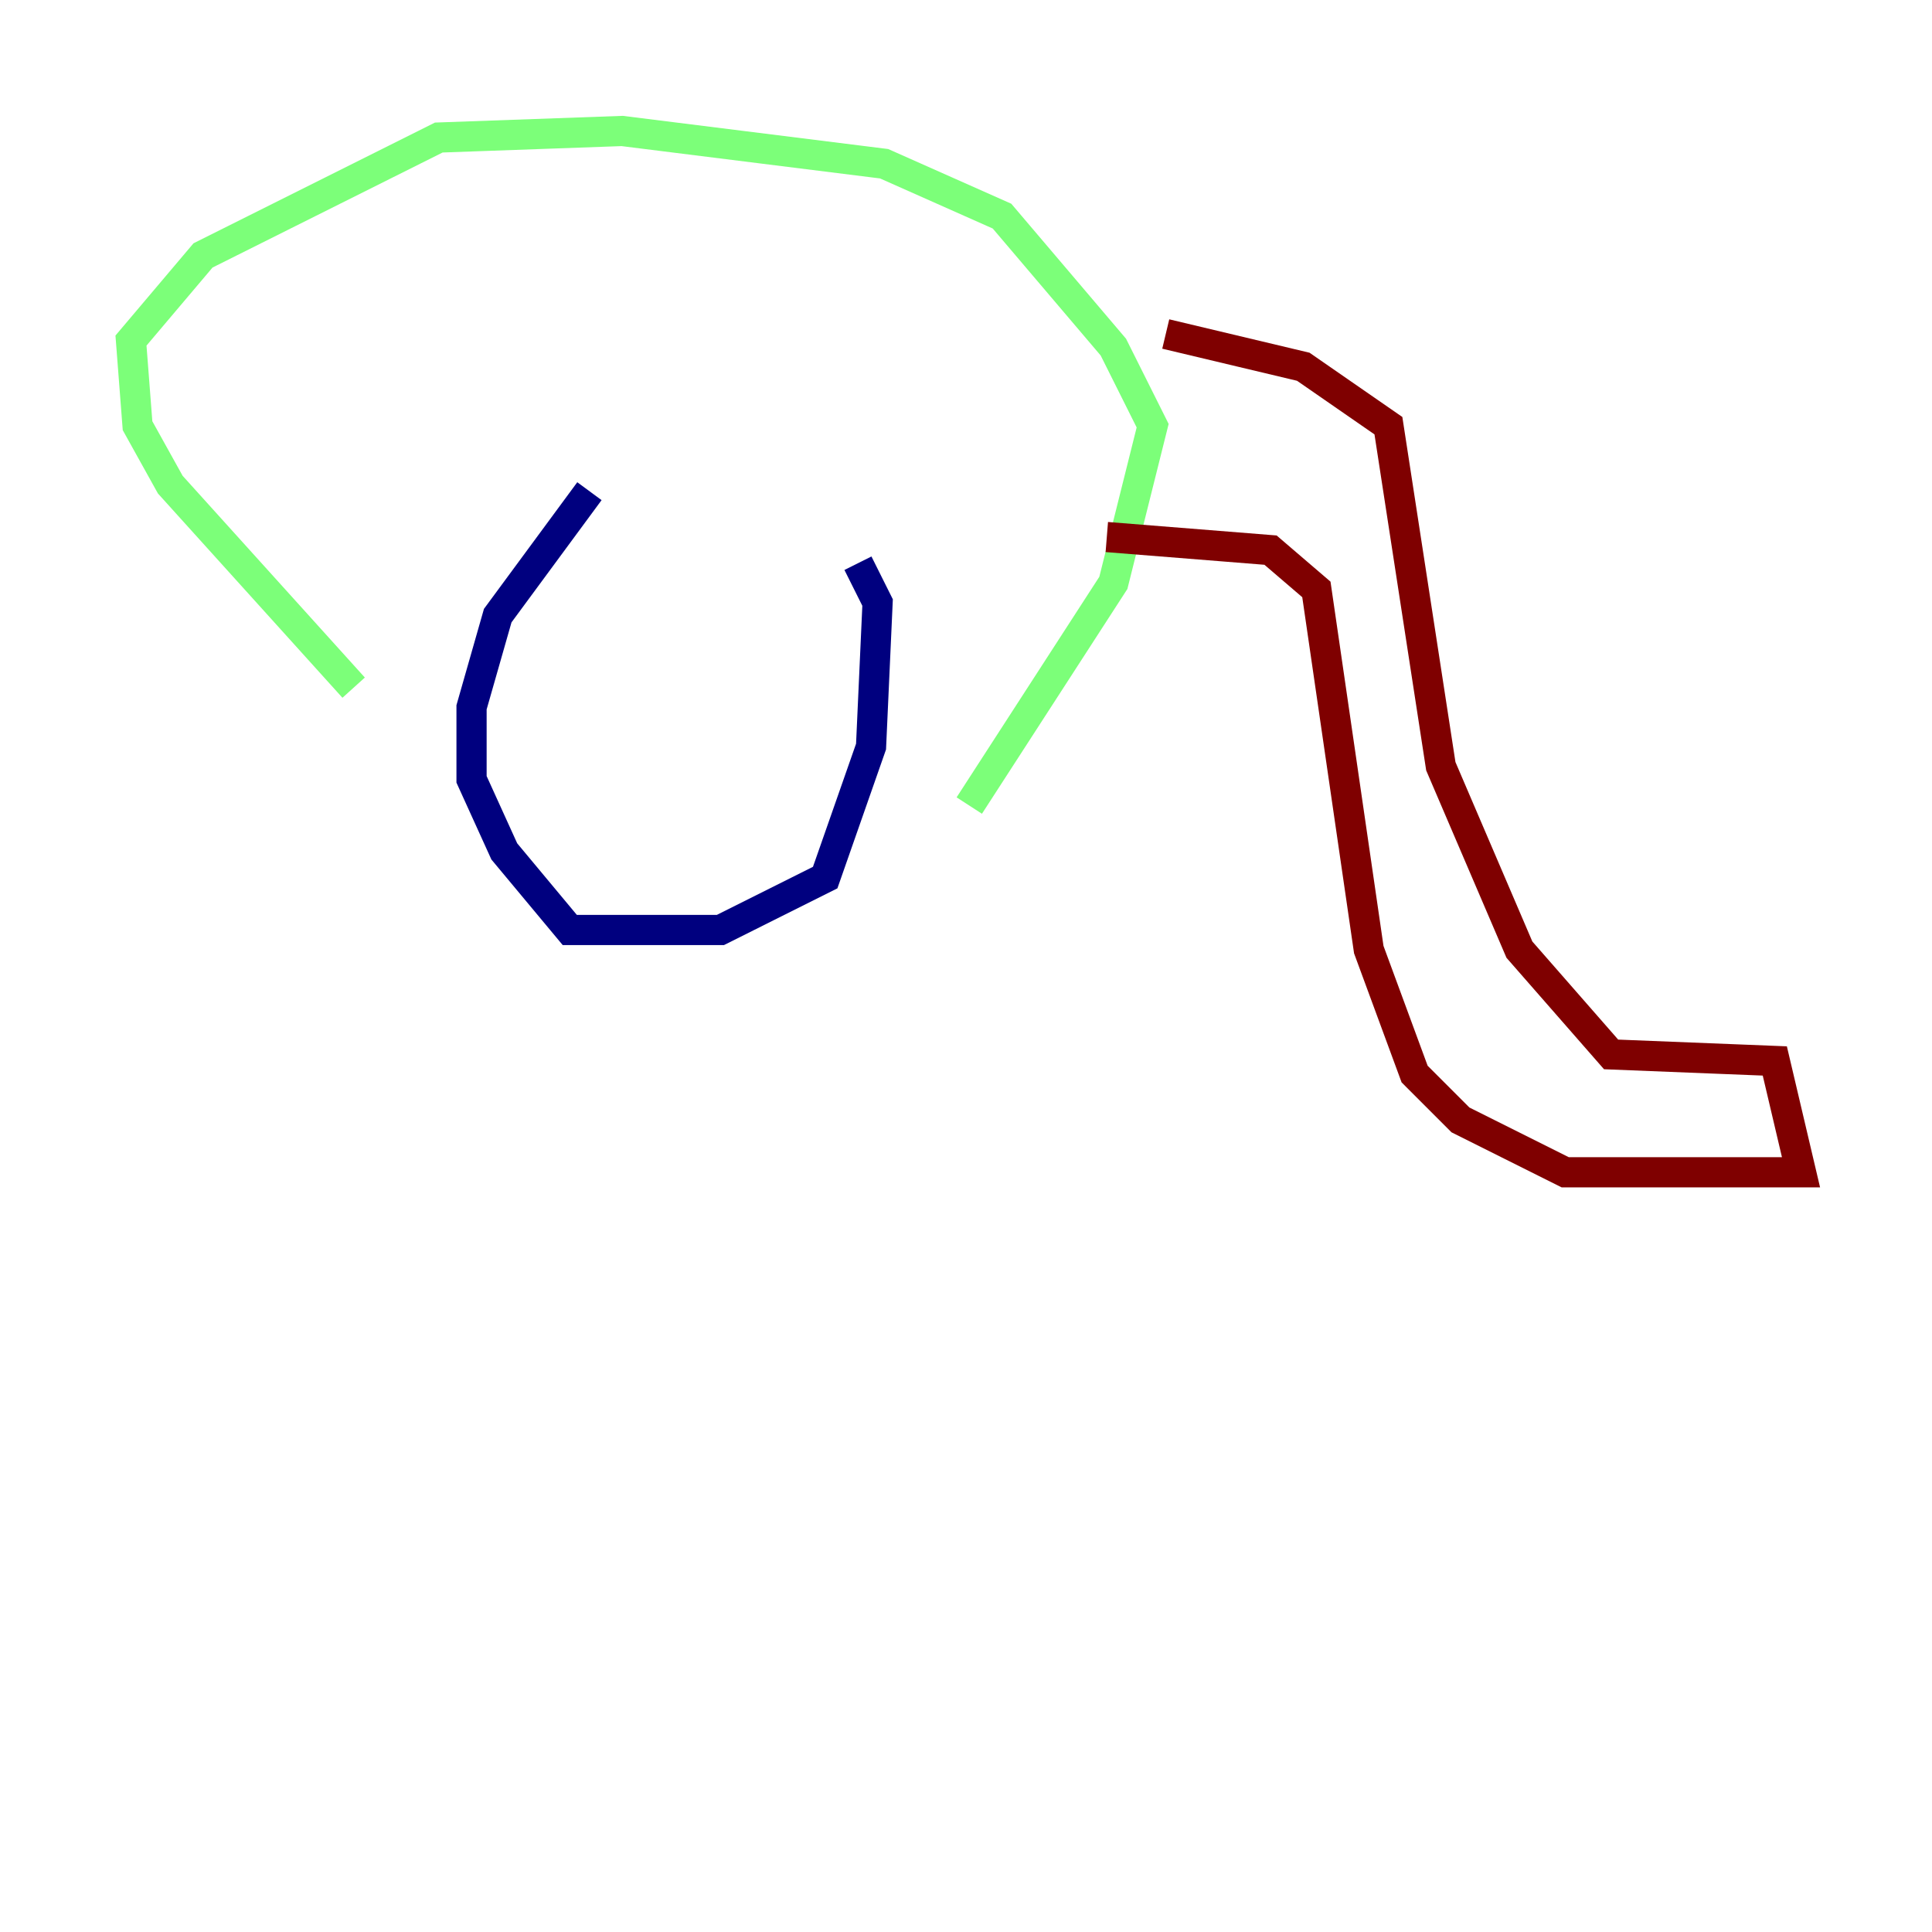<?xml version="1.0" encoding="utf-8" ?>
<svg baseProfile="tiny" height="128" version="1.2" viewBox="0,0,128,128" width="128" xmlns="http://www.w3.org/2000/svg" xmlns:ev="http://www.w3.org/2001/xml-events" xmlns:xlink="http://www.w3.org/1999/xlink"><defs /><polyline fill="none" points="39.051,32.542 32.976,40.786 31.241,46.861 31.241,51.634 33.41,56.407 37.749,61.614 47.729,61.614 54.671,58.142 57.709,49.464 58.142,39.919 56.841,37.315" stroke="#00007f" stroke-width="2" /><polyline fill="none" points="23.43,45.559 11.281,32.108 9.112,28.203 8.678,22.563 13.451,16.922 29.071,9.112 41.22,8.678 58.576,10.848 66.386,14.319 73.763,22.997 76.366,28.203 73.763,38.617 64.217,53.37" stroke="#7cff79" stroke-width="2" /><polyline fill="none" points="77.234,22.129 86.346,24.298 91.986,28.203 95.458,50.766 100.664,62.915 106.739,69.858 117.586,70.291 119.322,77.668 103.702,77.668 96.759,74.197 93.722,71.159 90.685,62.915 87.214,39.051 84.176,36.447 73.329,35.58" stroke="#7f0000" stroke-width="2" /></svg>